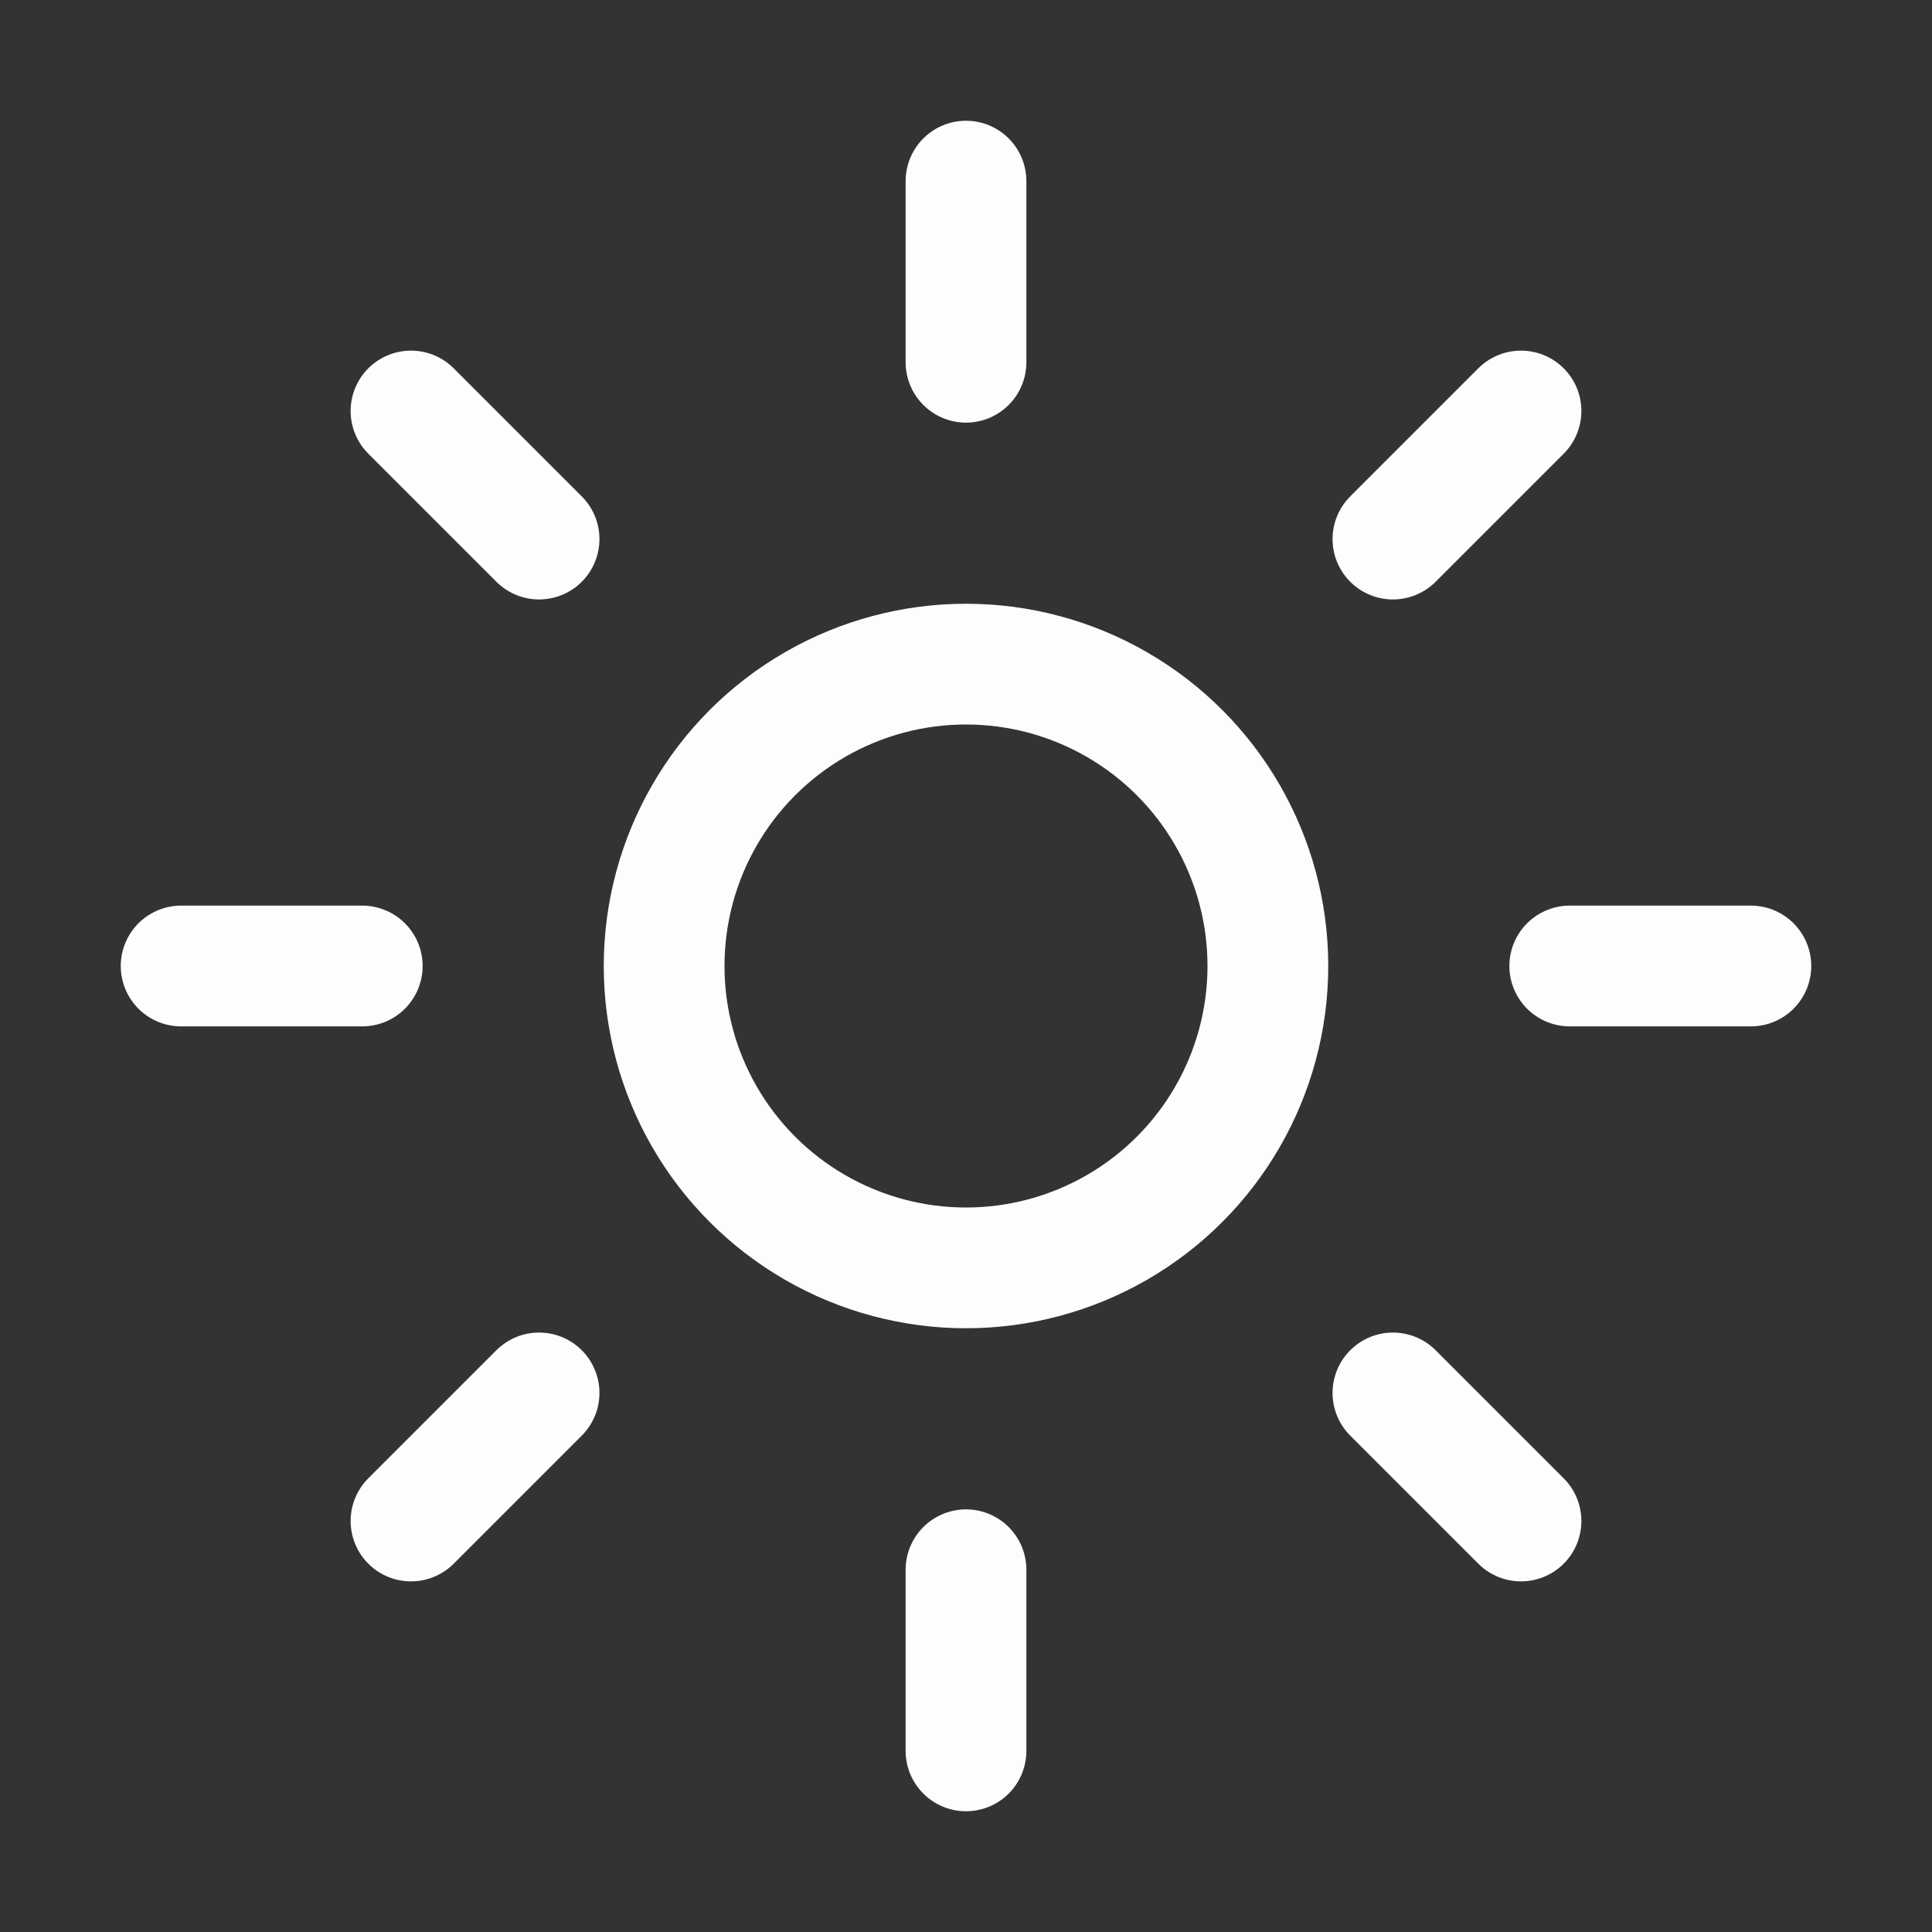 <svg xmlns="http://www.w3.org/2000/svg" stroke='#fefdfb' class="ionicon" viewBox="0 0 512 512"><rect x="0" y="0" width="512" height="512" fill="#333333" stroke="none"/><path fill="none" stroke='#fefdfb' stroke-linecap="round" stroke-miterlimit="10" stroke-width="32" d="M256 48v48M256 416v48M403.08 108.92l-33.94 33.94M142.86 369.14l-33.94 33.94M464 256h-48M96 256H48M403.08 403.08l-33.94-33.94M142.86 142.86l-33.94-33.94"/><circle cx="256" cy="256" r="80" fill="none" stroke='#fefdfb' stroke-linecap="round" stroke-miterlimit="10" stroke-width="32"/></svg>